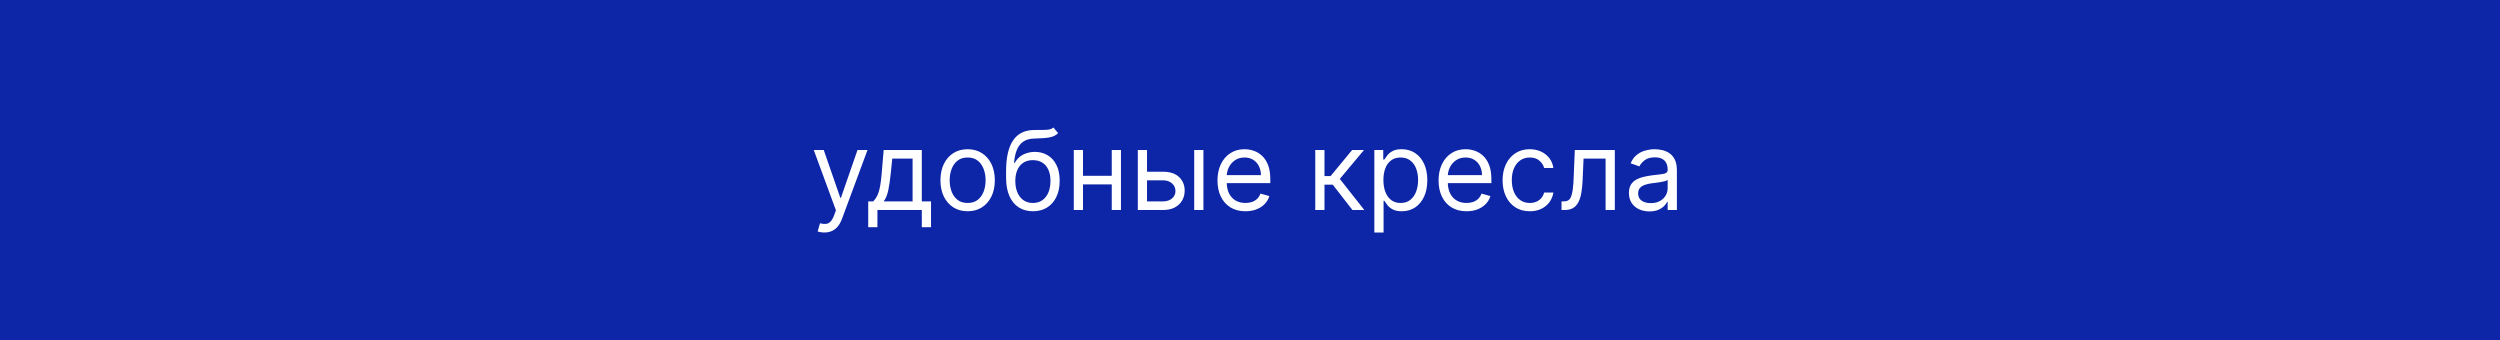 <svg width="500" height="68" viewBox="0 0 500 68" fill="none" xmlns="http://www.w3.org/2000/svg">
<rect x="0" y="0" width="500" height="68" fill="#808080" stroke="none"/>
<g clip-path="url(#clip0_230_25)">
<rect width="500" height="68" fill="white"/>
<rect width="500" height="68" fill="#0D26A8"/>
<path d="M164.875 46.5C164.563 46.5 164.284 46.474 164.039 46.422C163.794 46.375 163.625 46.328 163.531 46.281L164 44.656C164.448 44.771 164.844 44.812 165.188 44.781C165.531 44.75 165.836 44.596 166.102 44.32C166.372 44.05 166.62 43.609 166.844 43L167.188 42.062L162.75 30H164.75L168.063 39.562H168.188L171.5 30H173.5L168.406 43.75C168.177 44.37 167.893 44.883 167.555 45.289C167.216 45.7 166.823 46.005 166.375 46.203C165.932 46.401 165.432 46.5 164.875 46.5ZM173.643 45.438V40.281H174.643C174.887 40.026 175.098 39.75 175.275 39.453C175.452 39.156 175.606 38.805 175.736 38.398C175.872 37.987 175.986 37.487 176.08 36.898C176.174 36.305 176.257 35.589 176.33 34.75L176.736 30H184.361V40.281H186.205V45.438H184.361V42H175.486V45.438H173.643ZM176.736 40.281H182.518V31.719H178.455L178.143 34.75C178.012 36.005 177.851 37.102 177.658 38.039C177.465 38.977 177.158 39.724 176.736 40.281ZM193.527 42.25C192.444 42.25 191.493 41.992 190.676 41.477C189.863 40.961 189.228 40.24 188.77 39.312C188.316 38.385 188.09 37.302 188.09 36.062C188.09 34.812 188.316 33.721 188.77 32.789C189.228 31.857 189.863 31.133 190.676 30.617C191.493 30.102 192.444 29.844 193.527 29.844C194.611 29.844 195.559 30.102 196.371 30.617C197.189 31.133 197.824 31.857 198.277 32.789C198.736 33.721 198.965 34.812 198.965 36.062C198.965 37.302 198.736 38.385 198.277 39.312C197.824 40.24 197.189 40.961 196.371 41.477C195.559 41.992 194.611 42.25 193.527 42.25ZM193.527 40.594C194.35 40.594 195.027 40.383 195.559 39.961C196.09 39.539 196.483 38.984 196.738 38.297C196.993 37.609 197.121 36.865 197.121 36.062C197.121 35.26 196.993 34.513 196.738 33.82C196.483 33.128 196.09 32.568 195.559 32.141C195.027 31.713 194.35 31.5 193.527 31.5C192.704 31.5 192.027 31.713 191.496 32.141C190.965 32.568 190.572 33.128 190.316 33.82C190.061 34.513 189.934 35.26 189.934 36.062C189.934 36.865 190.061 37.609 190.316 38.297C190.572 38.984 190.965 39.539 191.496 39.961C192.027 40.383 192.704 40.594 193.527 40.594ZM210.686 25.5L211.623 26.625C211.258 26.979 210.837 27.227 210.357 27.367C209.878 27.508 209.337 27.594 208.732 27.625C208.128 27.656 207.456 27.688 206.717 27.719C205.883 27.75 205.193 27.953 204.646 28.328C204.1 28.703 203.678 29.245 203.381 29.953C203.084 30.662 202.894 31.531 202.811 32.562H202.967C203.373 31.812 203.936 31.26 204.654 30.906C205.373 30.552 206.144 30.375 206.967 30.375C207.904 30.375 208.748 30.594 209.498 31.031C210.248 31.469 210.842 32.117 211.279 32.977C211.717 33.836 211.936 34.896 211.936 36.156C211.936 37.411 211.712 38.495 211.264 39.406C210.821 40.318 210.199 41.021 209.396 41.516C208.6 42.005 207.665 42.25 206.592 42.25C205.519 42.25 204.579 41.997 203.771 41.492C202.964 40.982 202.337 40.227 201.889 39.227C201.441 38.221 201.217 36.979 201.217 35.5V34.219C201.217 31.547 201.67 29.521 202.576 28.141C203.488 26.76 204.857 26.047 206.686 26C207.331 25.979 207.907 25.974 208.412 25.984C208.917 25.995 209.357 25.971 209.732 25.914C210.107 25.857 210.425 25.719 210.686 25.5ZM206.592 40.594C207.316 40.594 207.938 40.411 208.459 40.047C208.985 39.682 209.389 39.169 209.67 38.508C209.951 37.841 210.092 37.057 210.092 36.156C210.092 35.281 209.949 34.536 209.662 33.922C209.381 33.307 208.977 32.839 208.451 32.516C207.925 32.193 207.295 32.031 206.561 32.031C206.024 32.031 205.542 32.122 205.115 32.305C204.688 32.487 204.324 32.755 204.021 33.109C203.719 33.464 203.485 33.896 203.318 34.406C203.157 34.917 203.071 35.5 203.061 36.156C203.061 37.5 203.376 38.575 204.006 39.383C204.636 40.19 205.498 40.594 206.592 40.594ZM222.787 35.156V36.875H216.162V35.156H222.787ZM216.6 30V42H214.756V30H216.6ZM224.193 30V42H222.35V30H224.193ZM229.154 34.344H232.592C233.998 34.344 235.074 34.7 235.818 35.414C236.563 36.128 236.936 37.031 236.936 38.125C236.936 38.844 236.769 39.497 236.436 40.086C236.102 40.669 235.613 41.135 234.967 41.484C234.321 41.828 233.529 42 232.592 42H227.561V30H229.404V40.281H232.592C233.321 40.281 233.92 40.089 234.389 39.703C234.857 39.318 235.092 38.823 235.092 38.219C235.092 37.583 234.857 37.065 234.389 36.664C233.92 36.263 233.321 36.062 232.592 36.062H229.154V34.344ZM238.842 42V30H240.686V42H238.842ZM249.092 42.25C247.936 42.25 246.938 41.995 246.1 41.484C245.266 40.969 244.623 40.25 244.17 39.328C243.722 38.401 243.498 37.323 243.498 36.094C243.498 34.865 243.722 33.781 244.17 32.844C244.623 31.901 245.253 31.167 246.061 30.641C246.873 30.109 247.821 29.844 248.904 29.844C249.529 29.844 250.146 29.948 250.756 30.156C251.365 30.365 251.92 30.703 252.42 31.172C252.92 31.635 253.318 32.25 253.615 33.016C253.912 33.781 254.061 34.724 254.061 35.844V36.625H244.811V35.031H252.186C252.186 34.354 252.05 33.75 251.779 33.219C251.514 32.688 251.133 32.268 250.639 31.961C250.149 31.654 249.571 31.5 248.904 31.5C248.17 31.5 247.535 31.682 246.998 32.047C246.467 32.406 246.058 32.875 245.771 33.453C245.485 34.031 245.342 34.651 245.342 35.312V36.375C245.342 37.281 245.498 38.05 245.811 38.68C246.128 39.305 246.568 39.781 247.131 40.109C247.693 40.432 248.347 40.594 249.092 40.594C249.576 40.594 250.014 40.526 250.404 40.391C250.8 40.25 251.141 40.042 251.428 39.766C251.714 39.484 251.936 39.135 252.092 38.719L253.873 39.219C253.686 39.823 253.37 40.354 252.928 40.812C252.485 41.266 251.938 41.62 251.287 41.875C250.636 42.125 249.904 42.25 249.092 42.25ZM263.053 42V30H264.896V35.219H266.115L270.428 30H272.803L267.959 35.781L272.865 42H270.49L266.553 36.938H264.896V42H263.053ZM274.869 46.5V30H276.65V31.906H276.869C277.005 31.698 277.192 31.432 277.432 31.109C277.676 30.781 278.025 30.49 278.479 30.234C278.937 29.974 279.557 29.844 280.338 29.844C281.348 29.844 282.239 30.096 283.01 30.602C283.781 31.107 284.382 31.823 284.814 32.75C285.247 33.677 285.463 34.771 285.463 36.031C285.463 37.302 285.247 38.404 284.814 39.336C284.382 40.263 283.783 40.982 283.018 41.492C282.252 41.997 281.369 42.25 280.369 42.25C279.598 42.25 278.981 42.122 278.518 41.867C278.054 41.607 277.697 41.312 277.447 40.984C277.197 40.651 277.005 40.375 276.869 40.156H276.713V46.5H274.869ZM276.682 36C276.682 36.906 276.814 37.706 277.08 38.398C277.346 39.086 277.734 39.625 278.244 40.016C278.755 40.401 279.38 40.594 280.119 40.594C280.89 40.594 281.533 40.391 282.049 39.984C282.57 39.573 282.96 39.021 283.221 38.328C283.486 37.63 283.619 36.854 283.619 36C283.619 35.156 283.489 34.396 283.229 33.719C282.973 33.036 282.585 32.497 282.064 32.102C281.549 31.701 280.9 31.5 280.119 31.5C279.369 31.5 278.739 31.69 278.229 32.07C277.718 32.445 277.333 32.971 277.072 33.648C276.812 34.32 276.682 35.104 276.682 36ZM293.307 42.25C292.15 42.25 291.153 41.995 290.314 41.484C289.481 40.969 288.838 40.25 288.385 39.328C287.937 38.401 287.713 37.323 287.713 36.094C287.713 34.865 287.937 33.781 288.385 32.844C288.838 31.901 289.468 31.167 290.275 30.641C291.088 30.109 292.036 29.844 293.119 29.844C293.744 29.844 294.361 29.948 294.971 30.156C295.58 30.365 296.135 30.703 296.635 31.172C297.135 31.635 297.533 32.25 297.83 33.016C298.127 33.781 298.275 34.724 298.275 35.844V36.625H289.025V35.031H296.4C296.4 34.354 296.265 33.75 295.994 33.219C295.729 32.688 295.348 32.268 294.854 31.961C294.364 31.654 293.786 31.5 293.119 31.5C292.385 31.5 291.749 31.682 291.213 32.047C290.682 32.406 290.273 32.875 289.986 33.453C289.7 34.031 289.557 34.651 289.557 35.312V36.375C289.557 37.281 289.713 38.05 290.025 38.68C290.343 39.305 290.783 39.781 291.346 40.109C291.908 40.432 292.562 40.594 293.307 40.594C293.791 40.594 294.229 40.526 294.619 40.391C295.015 40.25 295.356 40.042 295.643 39.766C295.929 39.484 296.15 39.135 296.307 38.719L298.088 39.219C297.9 39.823 297.585 40.354 297.143 40.812C296.7 41.266 296.153 41.62 295.502 41.875C294.851 42.125 294.119 42.25 293.307 42.25ZM305.955 42.25C304.83 42.25 303.861 41.984 303.049 41.453C302.236 40.922 301.611 40.19 301.174 39.258C300.736 38.325 300.518 37.26 300.518 36.062C300.518 34.844 300.742 33.768 301.189 32.836C301.643 31.898 302.273 31.167 303.08 30.641C303.893 30.109 304.84 29.844 305.924 29.844C306.768 29.844 307.528 30 308.205 30.312C308.882 30.625 309.437 31.062 309.869 31.625C310.301 32.188 310.57 32.844 310.674 33.594H308.83C308.689 33.047 308.377 32.562 307.893 32.141C307.413 31.713 306.768 31.5 305.955 31.5C305.236 31.5 304.606 31.688 304.064 32.062C303.528 32.432 303.109 32.956 302.807 33.633C302.51 34.305 302.361 35.094 302.361 36C302.361 36.927 302.507 37.734 302.799 38.422C303.096 39.109 303.512 39.643 304.049 40.023C304.59 40.404 305.226 40.594 305.955 40.594C306.434 40.594 306.869 40.51 307.26 40.344C307.65 40.177 307.981 39.938 308.252 39.625C308.523 39.312 308.715 38.938 308.83 38.5H310.674C310.57 39.208 310.312 39.846 309.9 40.414C309.494 40.977 308.955 41.425 308.283 41.758C307.617 42.086 306.84 42.25 305.955 42.25ZM312.307 42V40.281H312.744C313.104 40.281 313.403 40.211 313.643 40.07C313.882 39.925 314.075 39.672 314.221 39.312C314.372 38.948 314.486 38.443 314.564 37.797C314.648 37.146 314.708 36.318 314.744 35.312L314.963 30H322.963V42H321.119V31.719H316.713L316.525 36C316.484 36.984 316.395 37.852 316.26 38.602C316.13 39.346 315.929 39.971 315.658 40.477C315.393 40.982 315.038 41.362 314.596 41.617C314.153 41.872 313.598 42 312.932 42H312.307ZM329.877 42.281C329.117 42.281 328.426 42.138 327.807 41.852C327.187 41.56 326.695 41.141 326.33 40.594C325.965 40.042 325.783 39.375 325.783 38.594C325.783 37.906 325.919 37.349 326.189 36.922C326.46 36.49 326.822 36.151 327.275 35.906C327.729 35.661 328.229 35.479 328.775 35.359C329.327 35.234 329.882 35.135 330.439 35.062C331.169 34.969 331.76 34.898 332.213 34.852C332.671 34.8 333.005 34.714 333.213 34.594C333.426 34.474 333.533 34.266 333.533 33.969V33.906C333.533 33.135 333.322 32.536 332.9 32.109C332.484 31.682 331.851 31.469 331.002 31.469C330.122 31.469 329.432 31.662 328.932 32.047C328.432 32.432 328.08 32.844 327.877 33.281L326.127 32.656C326.439 31.927 326.856 31.359 327.377 30.953C327.903 30.542 328.476 30.255 329.096 30.094C329.721 29.927 330.335 29.844 330.939 29.844C331.325 29.844 331.768 29.891 332.268 29.984C332.773 30.073 333.26 30.258 333.729 30.539C334.202 30.82 334.596 31.245 334.908 31.812C335.221 32.38 335.377 33.141 335.377 34.094V42H333.533V40.375H333.439C333.314 40.635 333.106 40.914 332.814 41.211C332.523 41.508 332.135 41.76 331.65 41.969C331.166 42.177 330.575 42.281 329.877 42.281ZM330.158 40.625C330.887 40.625 331.502 40.482 332.002 40.195C332.507 39.909 332.887 39.539 333.143 39.086C333.403 38.633 333.533 38.156 333.533 37.656V35.969C333.455 36.062 333.283 36.148 333.018 36.227C332.757 36.3 332.455 36.365 332.111 36.422C331.773 36.474 331.442 36.521 331.119 36.562C330.801 36.599 330.544 36.63 330.346 36.656C329.867 36.719 329.419 36.82 329.002 36.961C328.59 37.096 328.257 37.302 328.002 37.578C327.752 37.849 327.627 38.219 327.627 38.688C327.627 39.328 327.864 39.812 328.338 40.141C328.817 40.464 329.424 40.625 330.158 40.625Z" fill="white"/>
</g>
<defs>
<clipPath id="clip0_230_25">
<rect width="500" height="68" fill="white"/>
</clipPath>
</defs>
</svg>
